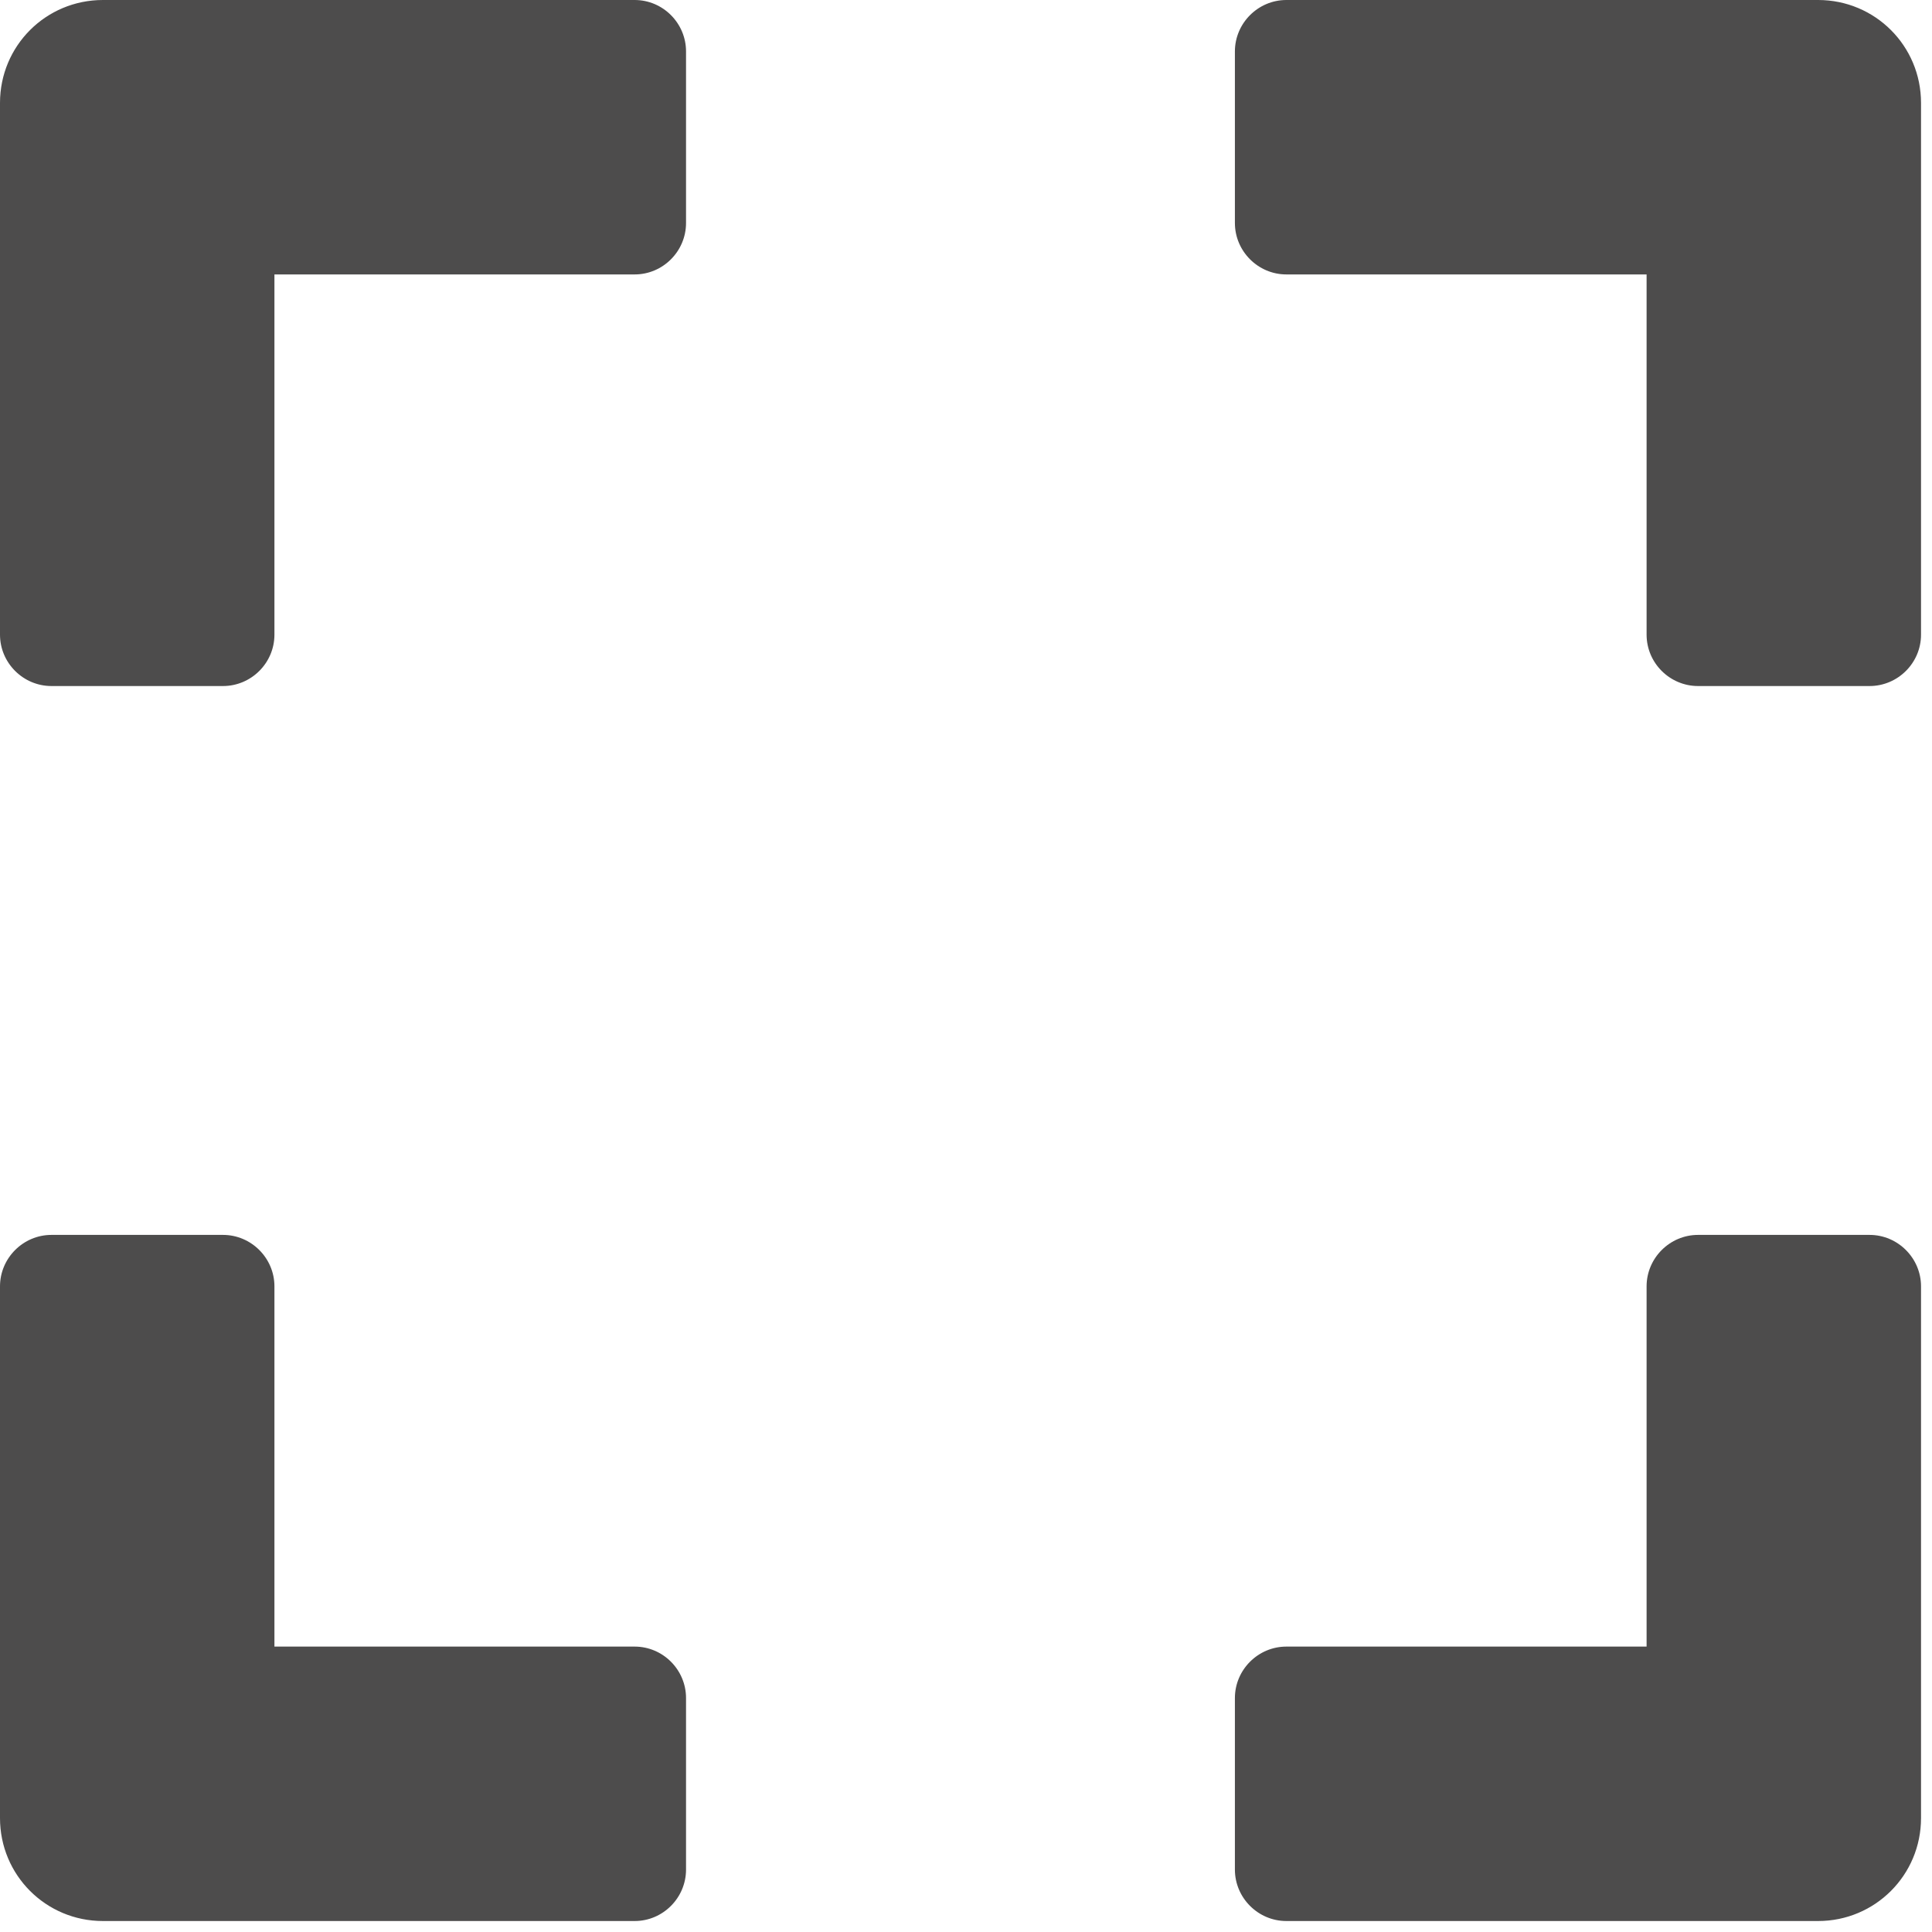 <svg width="15" height="15" viewBox="0 0 22 22" fill="none" xmlns="http://www.w3.org/2000/svg">
<path d="M0 7.227V1.172C0 0.522 0.522 0 1.172 0H7.227C7.549 0 7.812 0.264 7.812 0.586V2.539C7.812 2.861 7.549 3.125 7.227 3.125H3.125V7.227C3.125 7.549 2.861 7.812 2.539 7.812H0.586C0.264 7.812 0 7.549 0 7.227ZM14.062 0.586V2.539C14.062 2.861 14.326 3.125 14.648 3.125H18.75V7.227C18.75 7.549 19.014 7.812 19.336 7.812H21.289C21.611 7.812 21.875 7.549 21.875 7.227V1.172C21.875 0.522 21.352 0 20.703 0H14.648C14.326 0 14.062 0.264 14.062 0.586ZM21.289 14.062H19.336C19.014 14.062 18.75 14.326 18.75 14.648V18.75H14.648C14.326 18.75 14.062 19.014 14.062 19.336V21.289C14.062 21.611 14.326 21.875 14.648 21.875H20.703C21.352 21.875 21.875 21.352 21.875 20.703V14.648C21.875 14.326 21.611 14.062 21.289 14.062ZM7.812 21.289V19.336C7.812 19.014 7.549 18.75 7.227 18.75H3.125V14.648C3.125 14.326 2.861 14.062 2.539 14.062H0.586C0.264 14.062 0 14.326 0 14.648V20.703C0 21.352 0.522 21.875 1.172 21.875H7.227C7.549 21.875 7.812 21.611 7.812 21.289Z" fill="#4D4C4C"/>
</svg>
